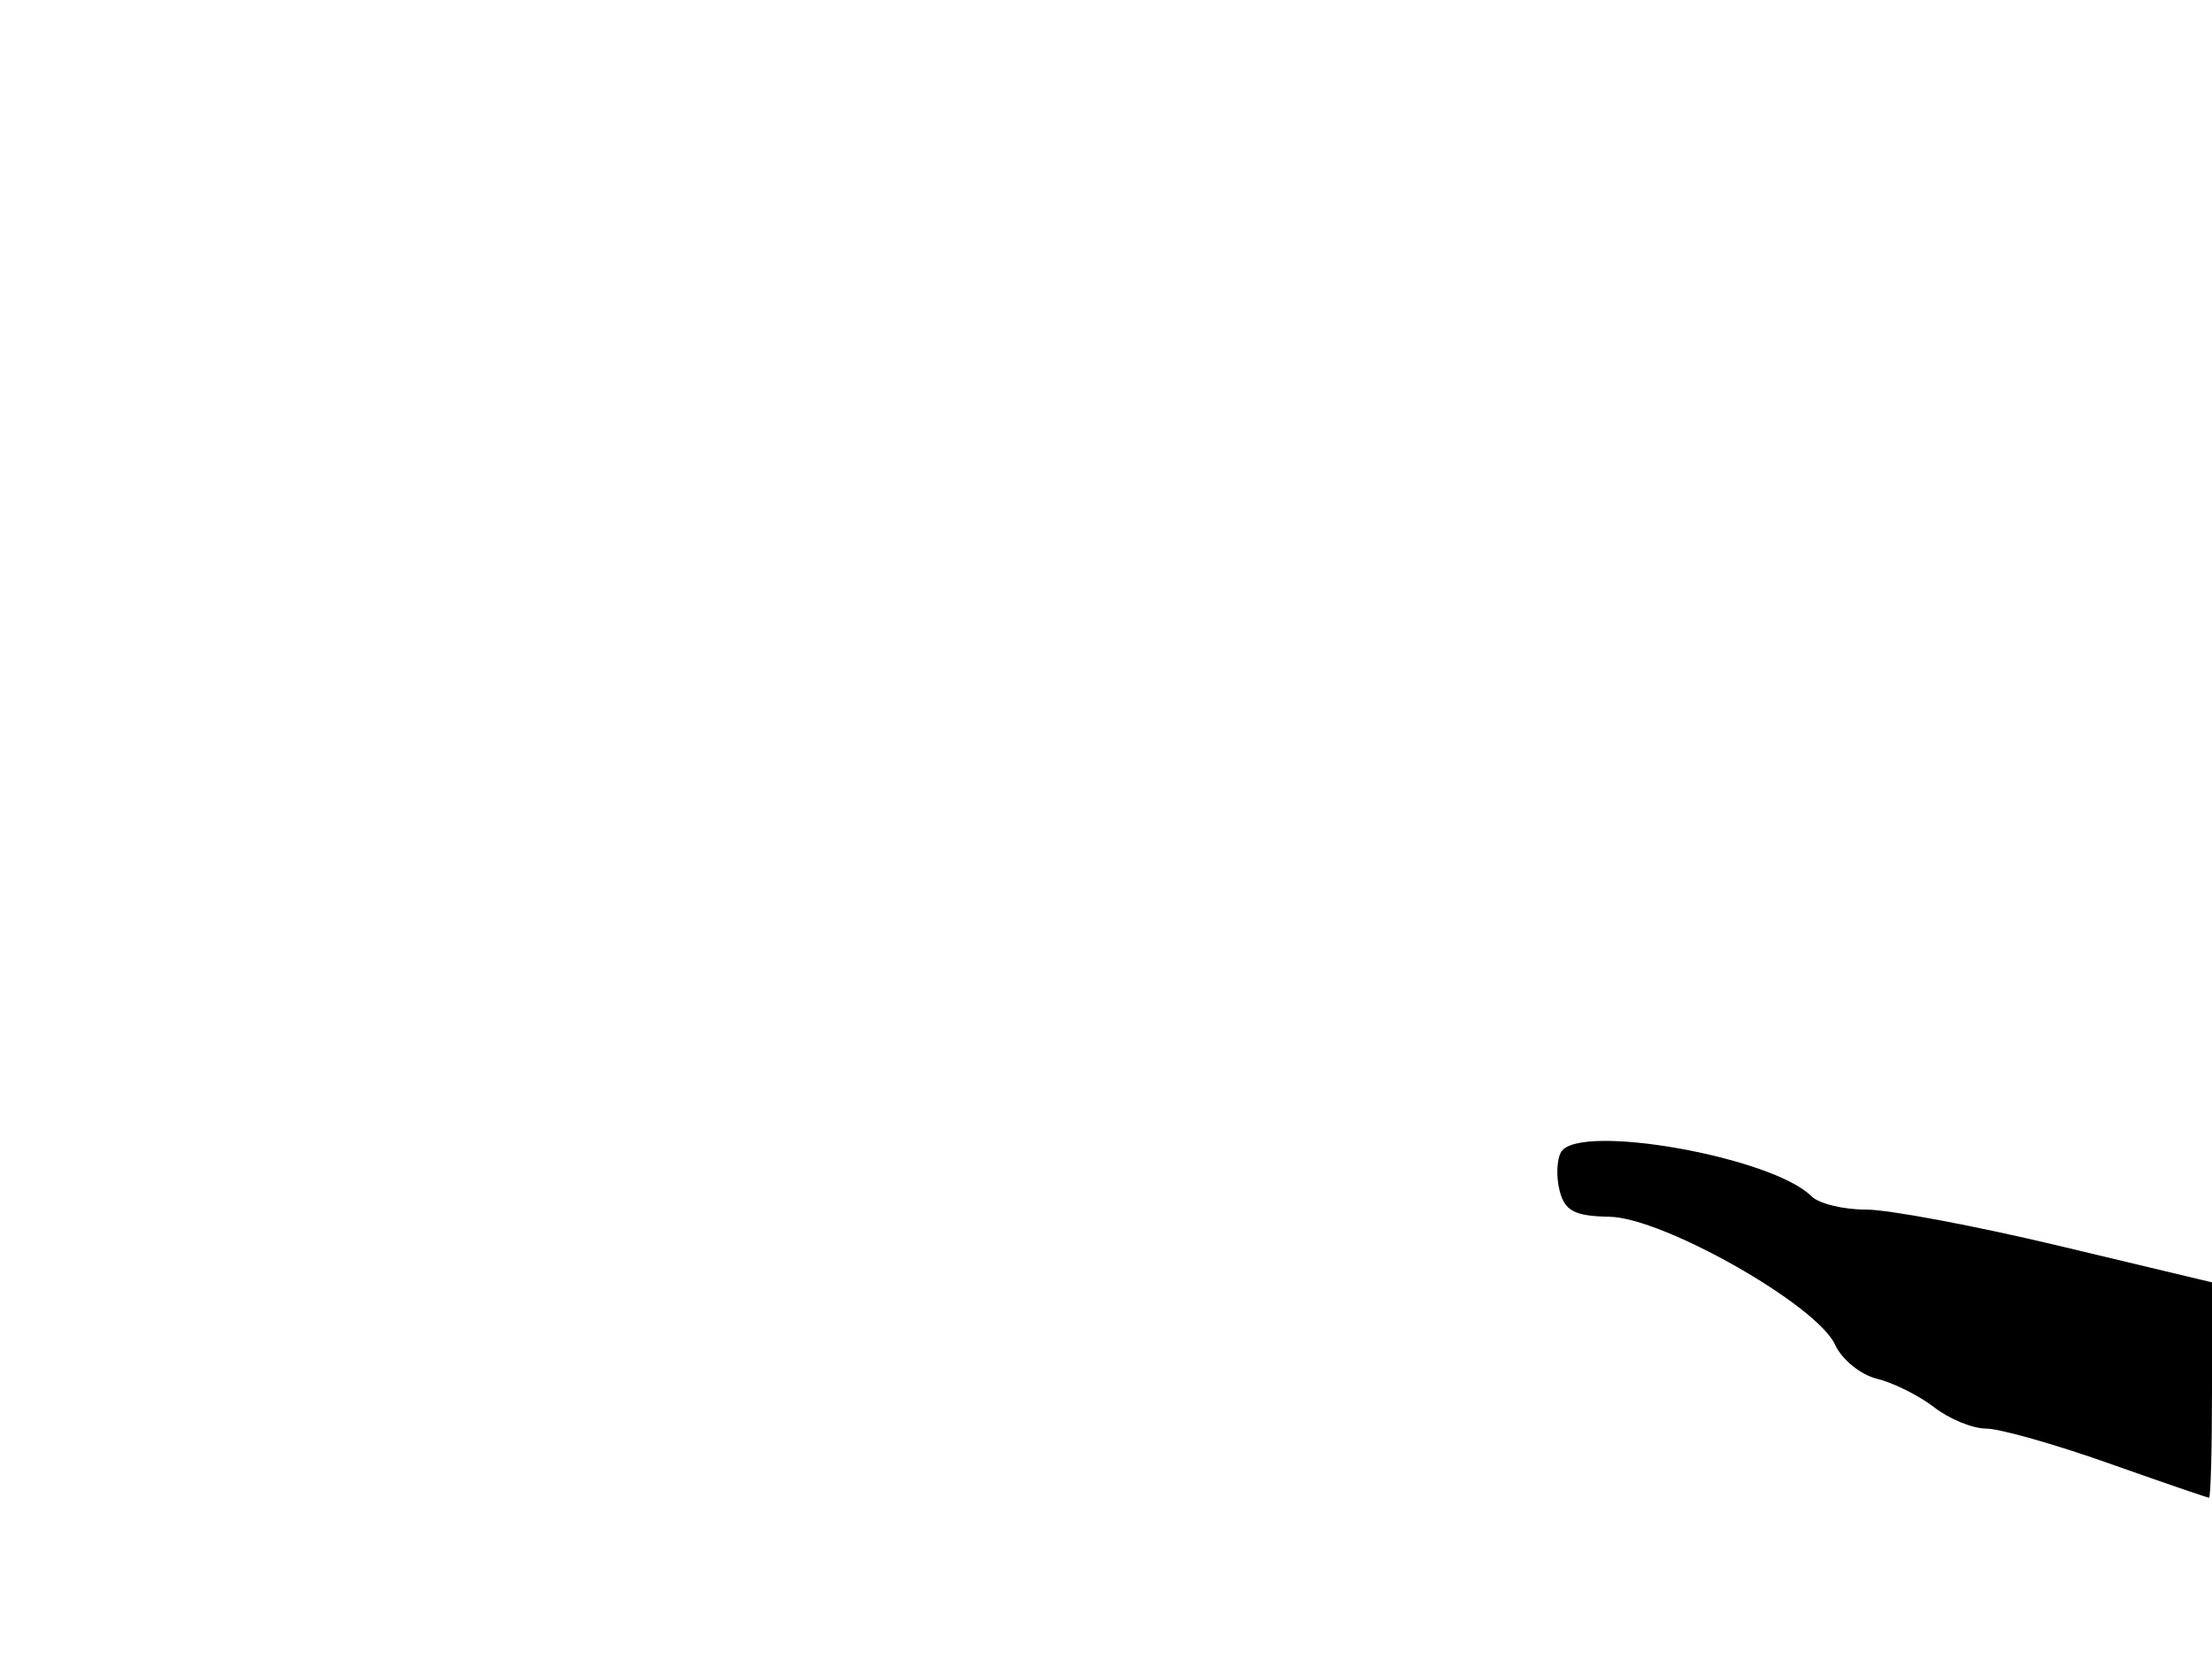 <svg xmlns="http://www.w3.org/2000/svg" width="192" height="144" viewBox="0 0 192 144" version="1.1">
	<path d="M 135.515 99.976 C 135.128 100.602, 135.062 102.111, 135.368 103.330 C 135.815 105.112, 136.665 105.559, 139.712 105.614 C 144.368 105.697, 157.709 113.267, 159.281 116.717 C 159.865 117.999, 161.503 119.331, 162.921 119.676 C 164.340 120.022, 166.573 121.136, 167.885 122.152 C 169.197 123.169, 171.225 124, 172.393 124 C 173.561 124, 178.334 125.350, 183 127 C 187.666 128.650, 191.600 130, 191.742 130 C 191.884 130, 192 125.794, 192 120.654 L 192 111.308 178.750 108.144 C 171.463 106.403, 163.903 104.984, 161.950 104.990 C 159.998 104.995, 157.874 104.474, 157.232 103.832 C 153.818 100.418, 137.079 97.446, 135.515 99.976" stroke="none" fill="black" fill-rule="evenodd"/>
</svg>